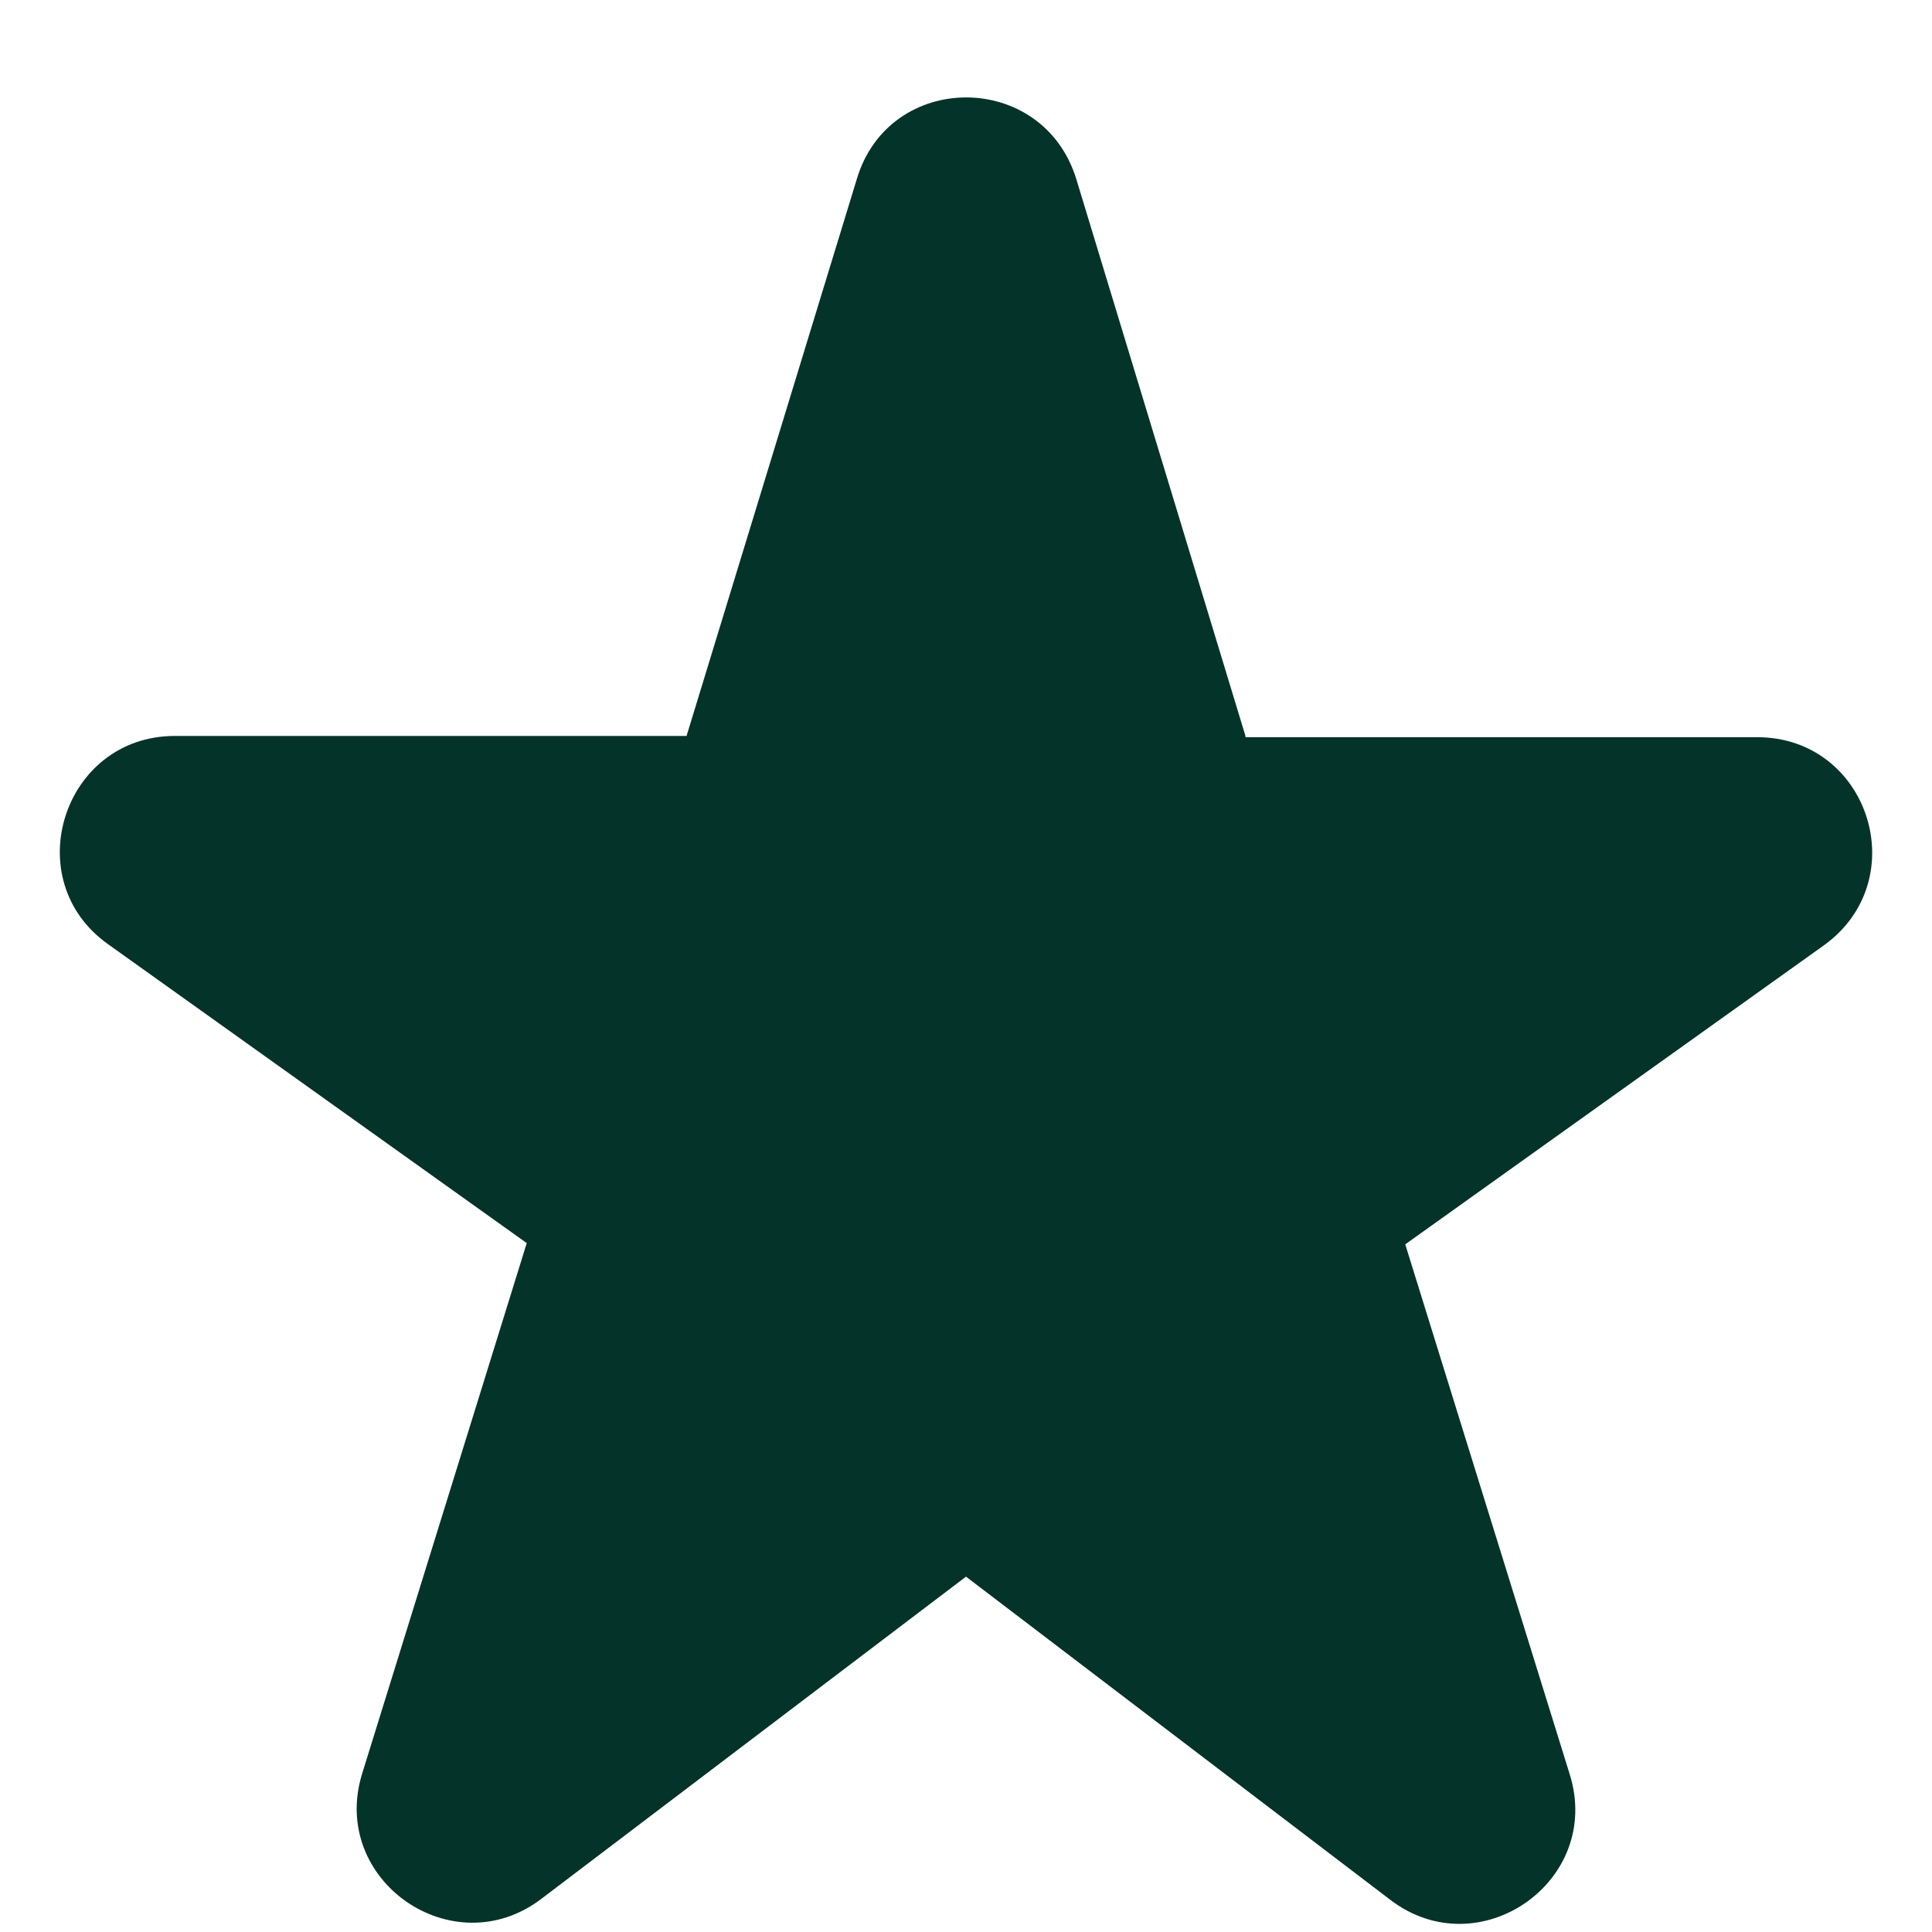 <svg width="14" height="14" viewBox="0 0 14 14" fill="none" xmlns="http://www.w3.org/2000/svg">
<path d="M9.025 5.333L7.8 1.3C7.558 0.508 6.442 0.508 6.208 1.3L4.975 5.333H1.267C0.458 5.333 0.125 6.375 0.783 6.842L3.817 9.008L2.625 12.85C2.383 13.625 3.283 14.25 3.925 13.758L7 11.425L10.075 13.767C10.717 14.258 11.617 13.633 11.375 12.858L10.183 9.017L13.217 6.85C13.875 6.375 13.542 5.342 12.733 5.342H9.025V5.333Z" fill="#033329"/>
</svg>
